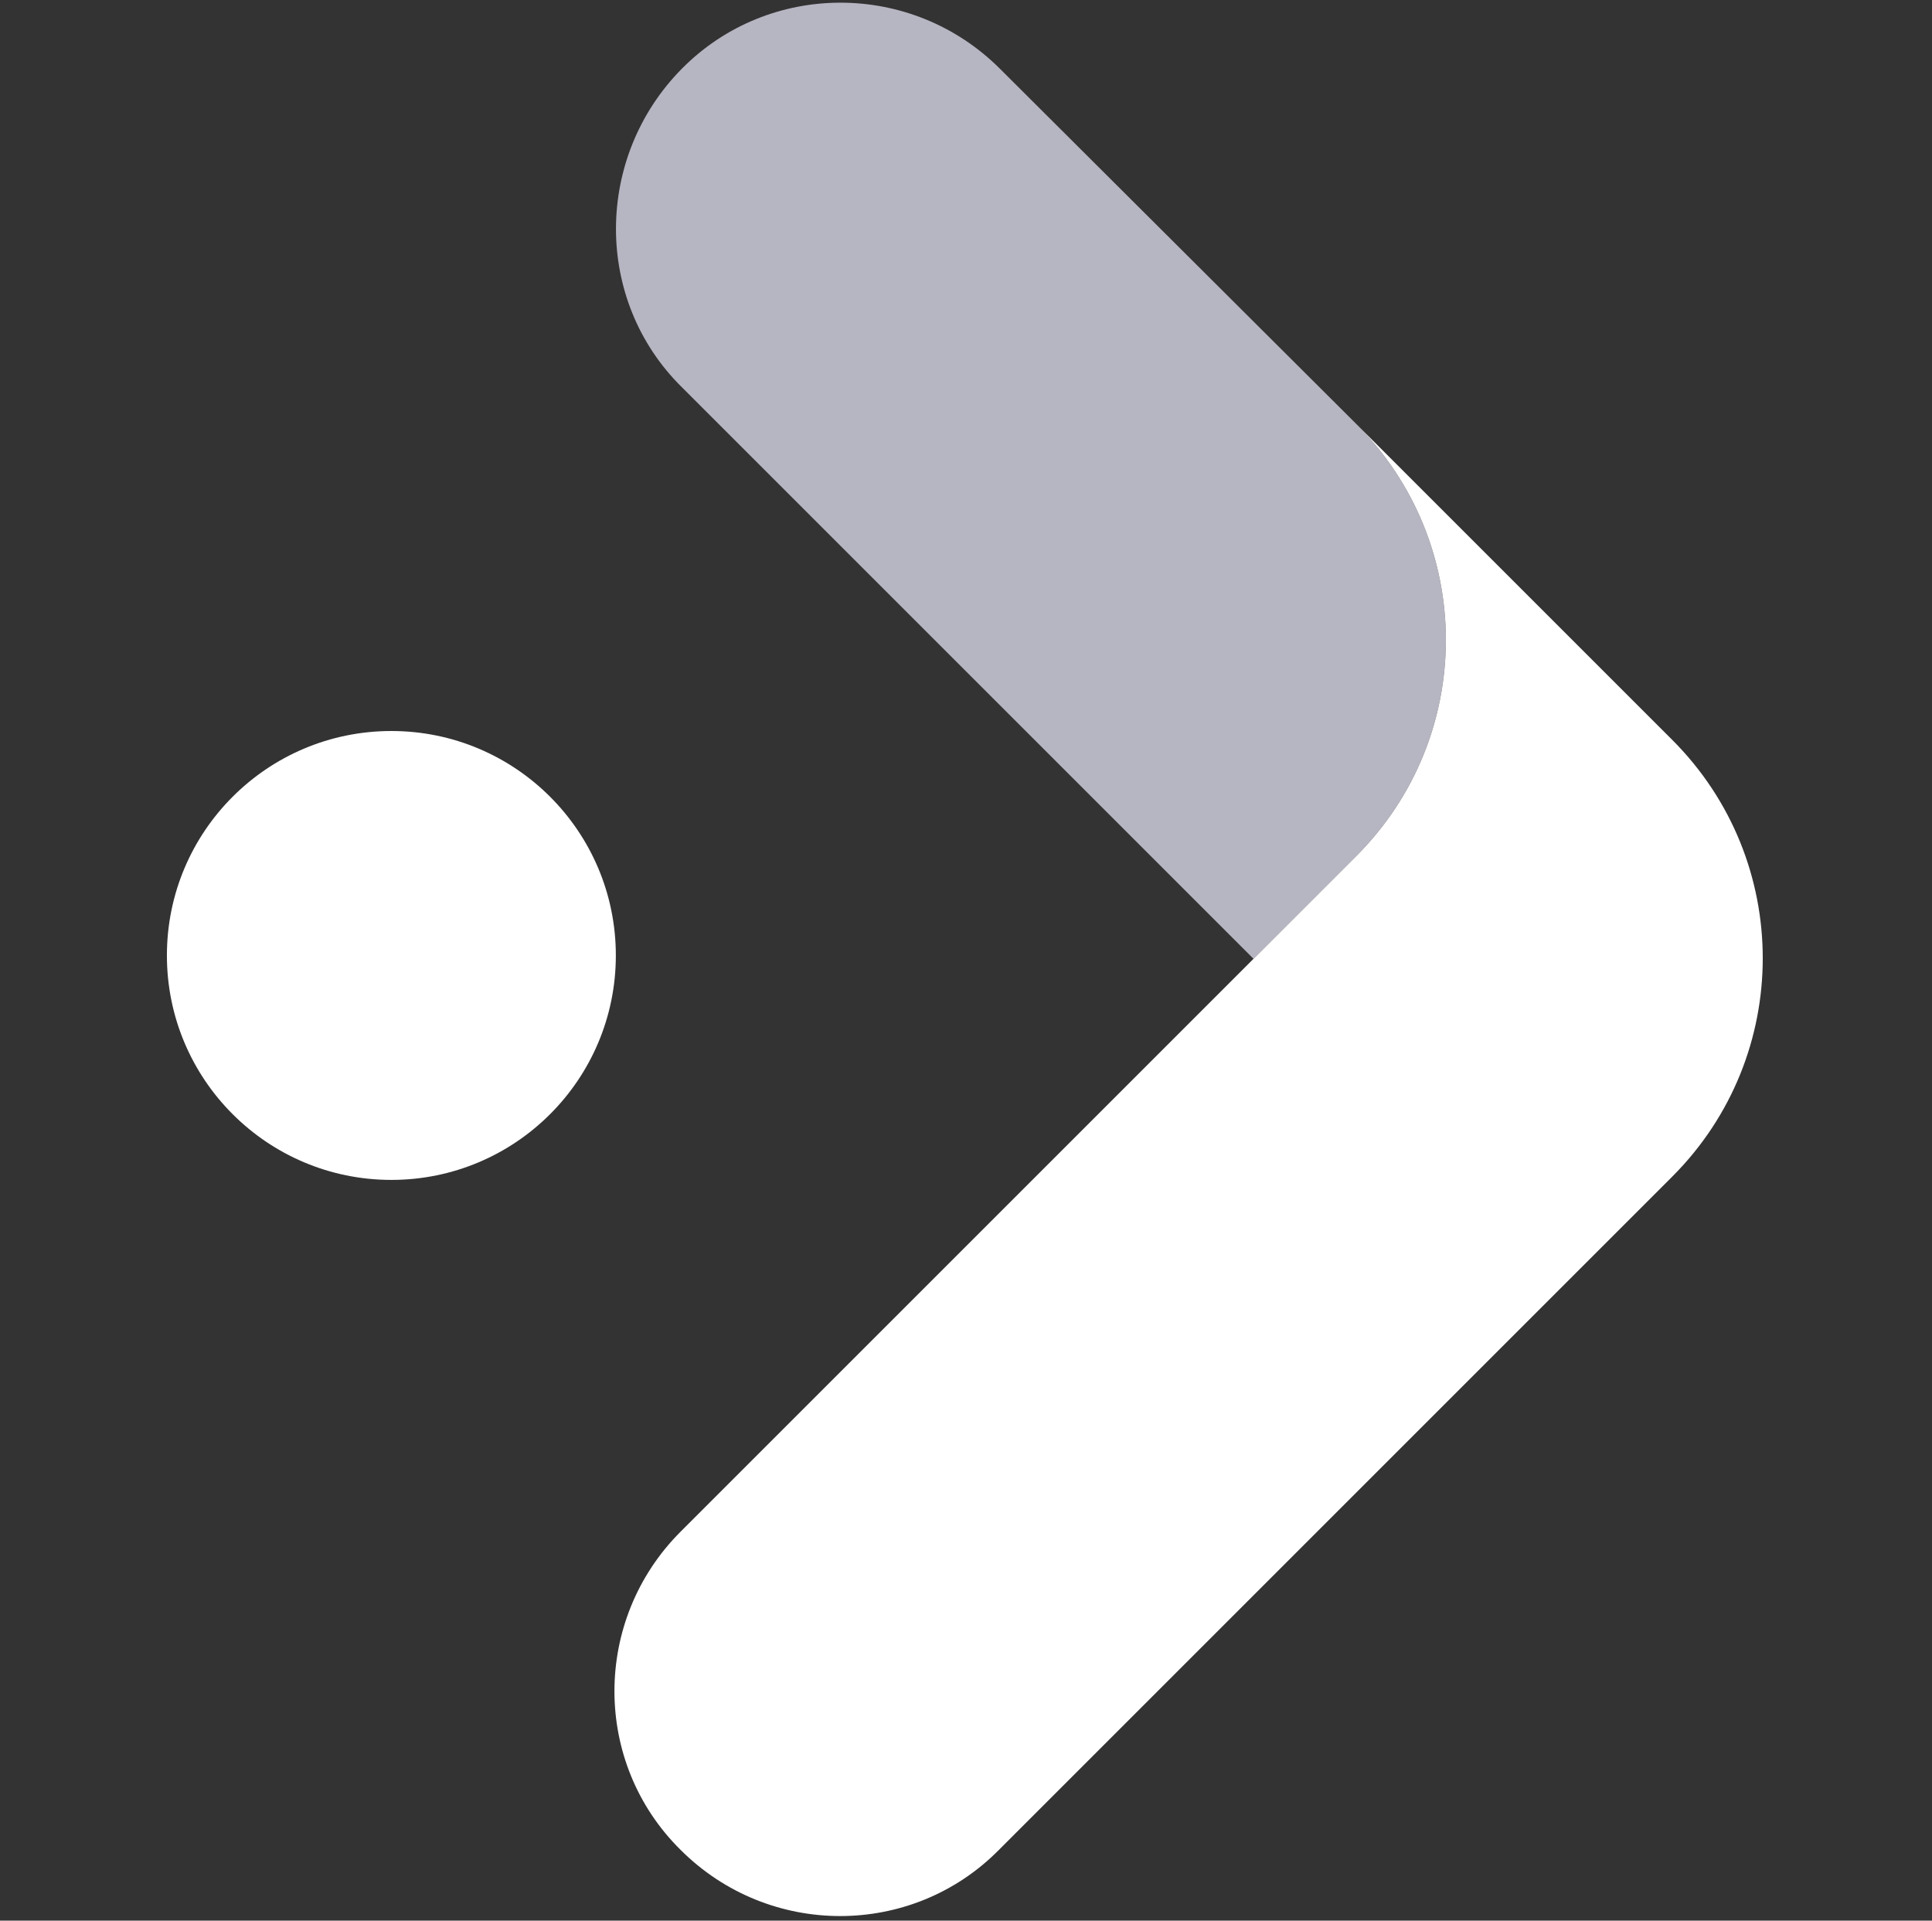 <svg width="173" height="172" viewBox="0 0 173 172" fill="none" xmlns="http://www.w3.org/2000/svg">
<rect x="0" y="0" width="173" height="172" fill="#333333" stroke="none"/>
<path d="M35.045 105.664C46.146 105.664 55.145 96.665 55.145 85.564C55.145 74.463 46.146 65.464 35.045 65.464C23.944 65.464 14.945 74.463 14.945 85.564C14.945 96.665 23.944 105.664 35.045 105.664Z" fill="white"/>
<path d="M121.445 76.664C132.145 65.964 132.145 48.664 121.445 37.964L89.545 6.164C81.645 -1.736 68.845 -1.736 61.045 6.164C53.245 14.064 53.145 26.864 61.045 34.664L112.245 85.864L121.445 76.664Z" fill="#B6B5C2"/>
<path d="M121.445 76.664L112.245 85.864L73.845 124.264L60.945 137.164C53.045 145.064 53.045 157.864 60.945 165.664C68.845 173.564 81.645 173.564 89.445 165.664L149.745 105.364C160.545 94.564 160.545 77.064 149.745 66.264L121.445 37.964C132.145 48.664 132.145 65.964 121.445 76.664Z" fill="white"/>
</svg>
